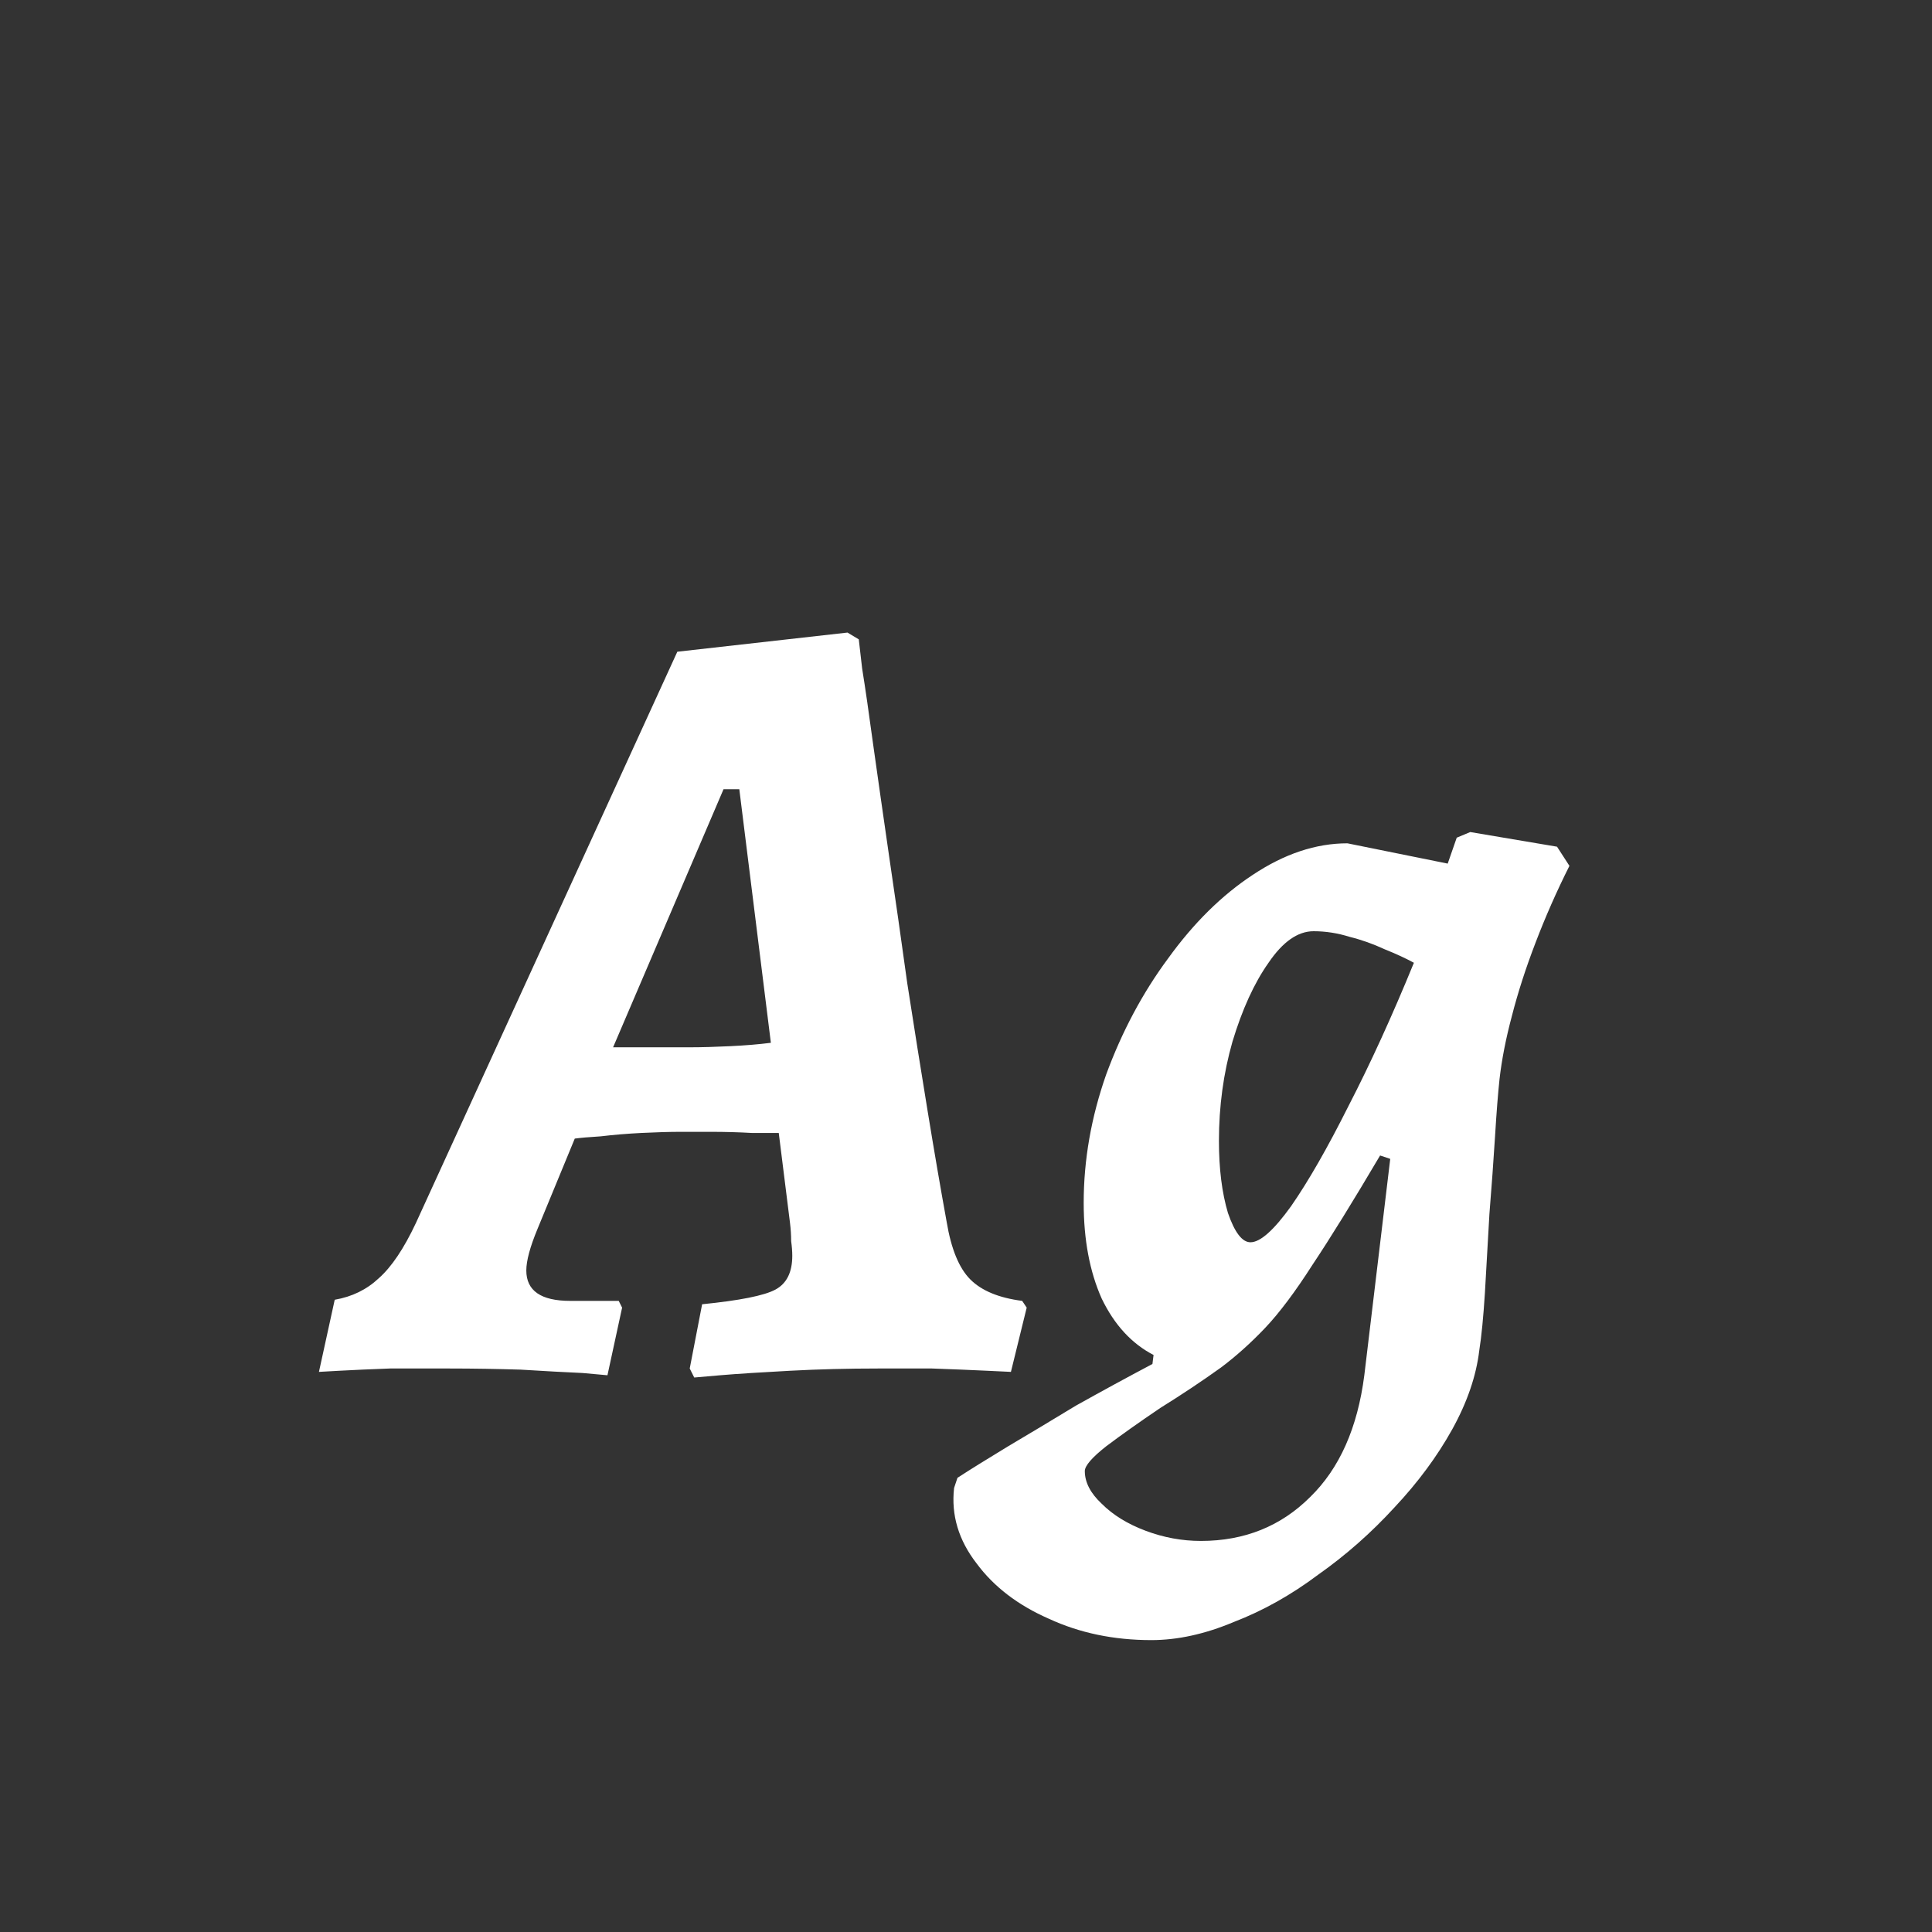 <svg width="24" height="24" viewBox="0 0 24 24" fill="none" xmlns="http://www.w3.org/2000/svg">
<rect x="0" y="0" width="24" height="24" fill="#333333" stroke="none"/>
<path d="M11.76 15.18C11.816 15.516 11.914 15.754 12.054 15.894C12.194 16.034 12.409 16.123 12.698 16.16L12.754 16.244L12.558 17.042C12.558 17.042 12.46 17.037 12.264 17.028C12.068 17.019 11.839 17.009 11.578 17C11.326 17 11.102 17 10.906 17C10.533 17 10.169 17.009 9.814 17.028C9.459 17.047 9.17 17.065 8.946 17.084C8.731 17.103 8.624 17.112 8.624 17.112L8.568 17L8.722 16.202C9.189 16.155 9.492 16.095 9.632 16.02C9.772 15.945 9.842 15.805 9.842 15.6C9.842 15.544 9.837 15.483 9.828 15.418C9.828 15.343 9.823 15.269 9.814 15.194L9.674 14.074C9.618 14.074 9.506 14.074 9.338 14.074C9.179 14.065 9.011 14.06 8.834 14.06C8.666 14.06 8.54 14.06 8.456 14.06C8.316 14.06 8.153 14.065 7.966 14.074C7.789 14.083 7.621 14.097 7.462 14.116C7.313 14.125 7.205 14.135 7.14 14.144L6.678 15.264C6.585 15.488 6.538 15.661 6.538 15.782C6.538 16.034 6.72 16.16 7.084 16.16H7.686L7.728 16.244L7.546 17.084C7.546 17.084 7.443 17.075 7.238 17.056C7.033 17.047 6.776 17.033 6.468 17.014C6.169 17.005 5.875 17 5.586 17C5.343 17 5.096 17 4.844 17C4.592 17.009 4.382 17.019 4.214 17.028C4.046 17.037 3.962 17.042 3.962 17.042L4.158 16.146C4.373 16.109 4.555 16.02 4.704 15.88C4.863 15.74 5.017 15.511 5.166 15.194L8.414 8.096L10.528 7.858L10.668 7.942C10.668 7.942 10.682 8.063 10.71 8.306C10.748 8.539 10.794 8.861 10.85 9.272C10.906 9.673 10.972 10.131 11.046 10.644C11.121 11.148 11.195 11.671 11.27 12.212C11.354 12.753 11.438 13.281 11.522 13.794C11.606 14.307 11.685 14.769 11.76 15.18ZM7.616 13.01H8.568C8.717 13.01 8.885 13.005 9.072 12.996C9.259 12.987 9.427 12.973 9.576 12.954L9.184 9.804H8.988L7.616 13.01ZM14.302 20.374C13.835 20.374 13.41 20.285 13.028 20.108C12.645 19.94 12.346 19.711 12.132 19.422C11.908 19.133 11.814 18.82 11.852 18.484L11.894 18.358C12.052 18.255 12.262 18.125 12.524 17.966C12.776 17.817 13.056 17.649 13.364 17.462C13.681 17.285 13.998 17.112 14.316 16.944L14.33 16.832C14.059 16.692 13.844 16.459 13.686 16.132C13.536 15.796 13.462 15.399 13.462 14.942C13.462 14.41 13.555 13.878 13.742 13.346C13.938 12.814 14.194 12.333 14.512 11.904C14.829 11.465 15.179 11.12 15.562 10.868C15.954 10.607 16.346 10.476 16.738 10.476L17.984 10.728L18.096 10.406L18.264 10.336L19.342 10.518L19.496 10.756C19.337 11.073 19.197 11.391 19.076 11.708C18.954 12.025 18.856 12.329 18.782 12.618C18.707 12.898 18.656 13.159 18.628 13.402C18.609 13.579 18.59 13.817 18.572 14.116C18.553 14.415 18.53 14.737 18.502 15.082C18.483 15.427 18.464 15.754 18.446 16.062C18.427 16.361 18.404 16.599 18.376 16.776C18.338 17.093 18.226 17.42 18.04 17.756C17.853 18.092 17.615 18.414 17.326 18.722C17.036 19.039 16.719 19.319 16.374 19.562C16.038 19.814 15.688 20.01 15.324 20.15C14.969 20.299 14.628 20.374 14.302 20.374ZM14.918 19.142C15.459 19.142 15.912 18.96 16.276 18.596C16.64 18.241 16.864 17.737 16.948 17.084L17.27 14.396L17.144 14.354C16.808 14.923 16.528 15.376 16.304 15.712C16.089 16.048 15.893 16.309 15.716 16.496C15.538 16.683 15.356 16.846 15.17 16.986C14.936 17.154 14.684 17.322 14.414 17.49C14.152 17.667 13.928 17.826 13.742 17.966C13.564 18.106 13.476 18.209 13.476 18.274C13.476 18.414 13.546 18.549 13.686 18.68C13.826 18.82 14.008 18.932 14.232 19.016C14.456 19.1 14.684 19.142 14.918 19.142ZM15.534 15.432C15.655 15.432 15.823 15.283 16.038 14.984C16.252 14.676 16.49 14.261 16.752 13.738C17.022 13.215 17.293 12.623 17.564 11.96C17.461 11.904 17.34 11.848 17.2 11.792C17.06 11.727 16.915 11.675 16.766 11.638C16.616 11.591 16.467 11.568 16.318 11.568C16.122 11.568 15.935 11.699 15.758 11.96C15.58 12.212 15.431 12.539 15.31 12.94C15.198 13.332 15.142 13.743 15.142 14.172C15.142 14.517 15.179 14.816 15.254 15.068C15.338 15.311 15.431 15.432 15.534 15.432Z" fill="white"/>
</svg>
